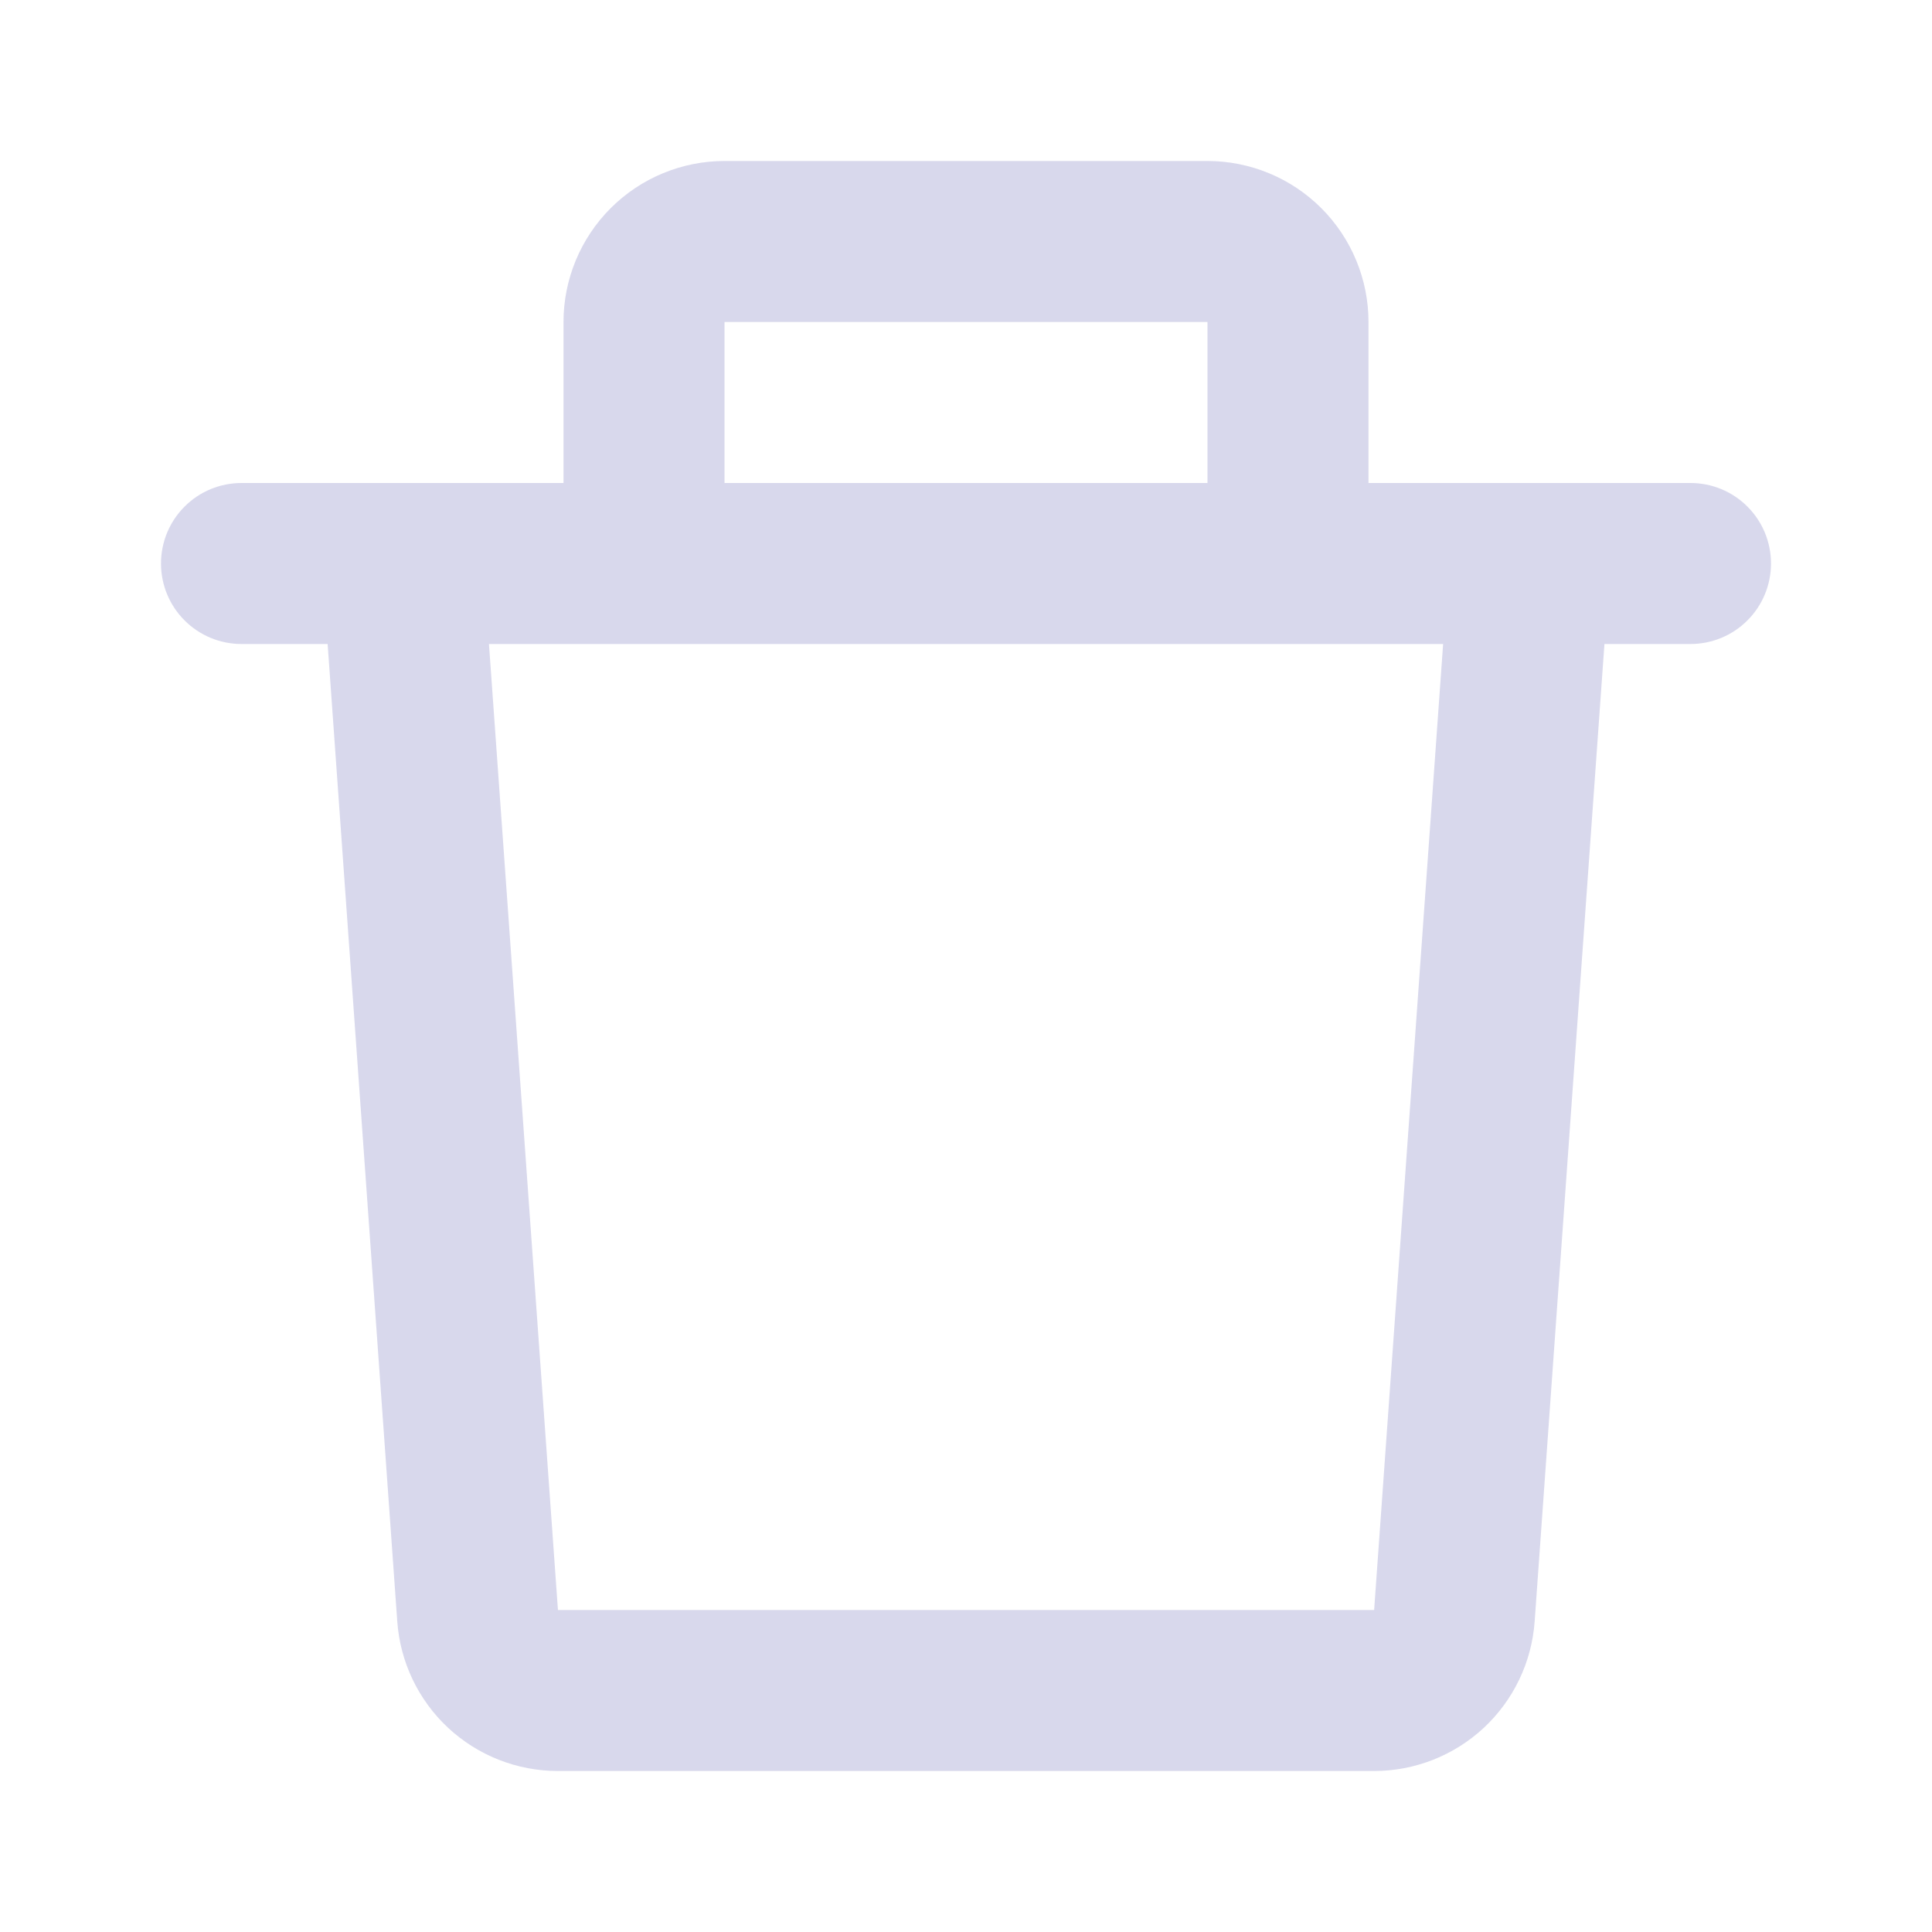 <svg width="24" height="24" viewBox="0 0 24 24" fill="none" xmlns="http://www.w3.org/2000/svg">
<g id="mi:delete-alt">
<path id="Vector" d="M7 4C7 3.47 7.211 2.961 7.586 2.586C7.961 2.211 8.47 2 9 2H15C15.53 2 16.039 2.211 16.414 2.586C16.789 2.961 17 3.47 17 4V6H21C21.265 6 21.52 6.105 21.707 6.293C21.895 6.48 22 6.735 22 7C22 7.265 21.895 7.52 21.707 7.707C21.52 7.895 21.265 8 21 8H19.931L19.064 20.142C19.028 20.647 18.802 21.119 18.432 21.464C18.062 21.808 17.575 22 17.069 22H6.93C6.424 22 5.937 21.808 5.567 21.464C5.197 21.119 4.971 20.647 4.935 20.142L4.07 8H3C2.735 8 2.48 7.895 2.293 7.707C2.105 7.52 2 7.265 2 7C2 6.735 2.105 6.48 2.293 6.293C2.48 6.105 2.735 6 3 6H7V4ZM9 6H15V4H9V6ZM6.074 8L6.931 20H17.07L17.927 8H6.074Z" fill="#D8D8EC"/>
</g>
</svg>

